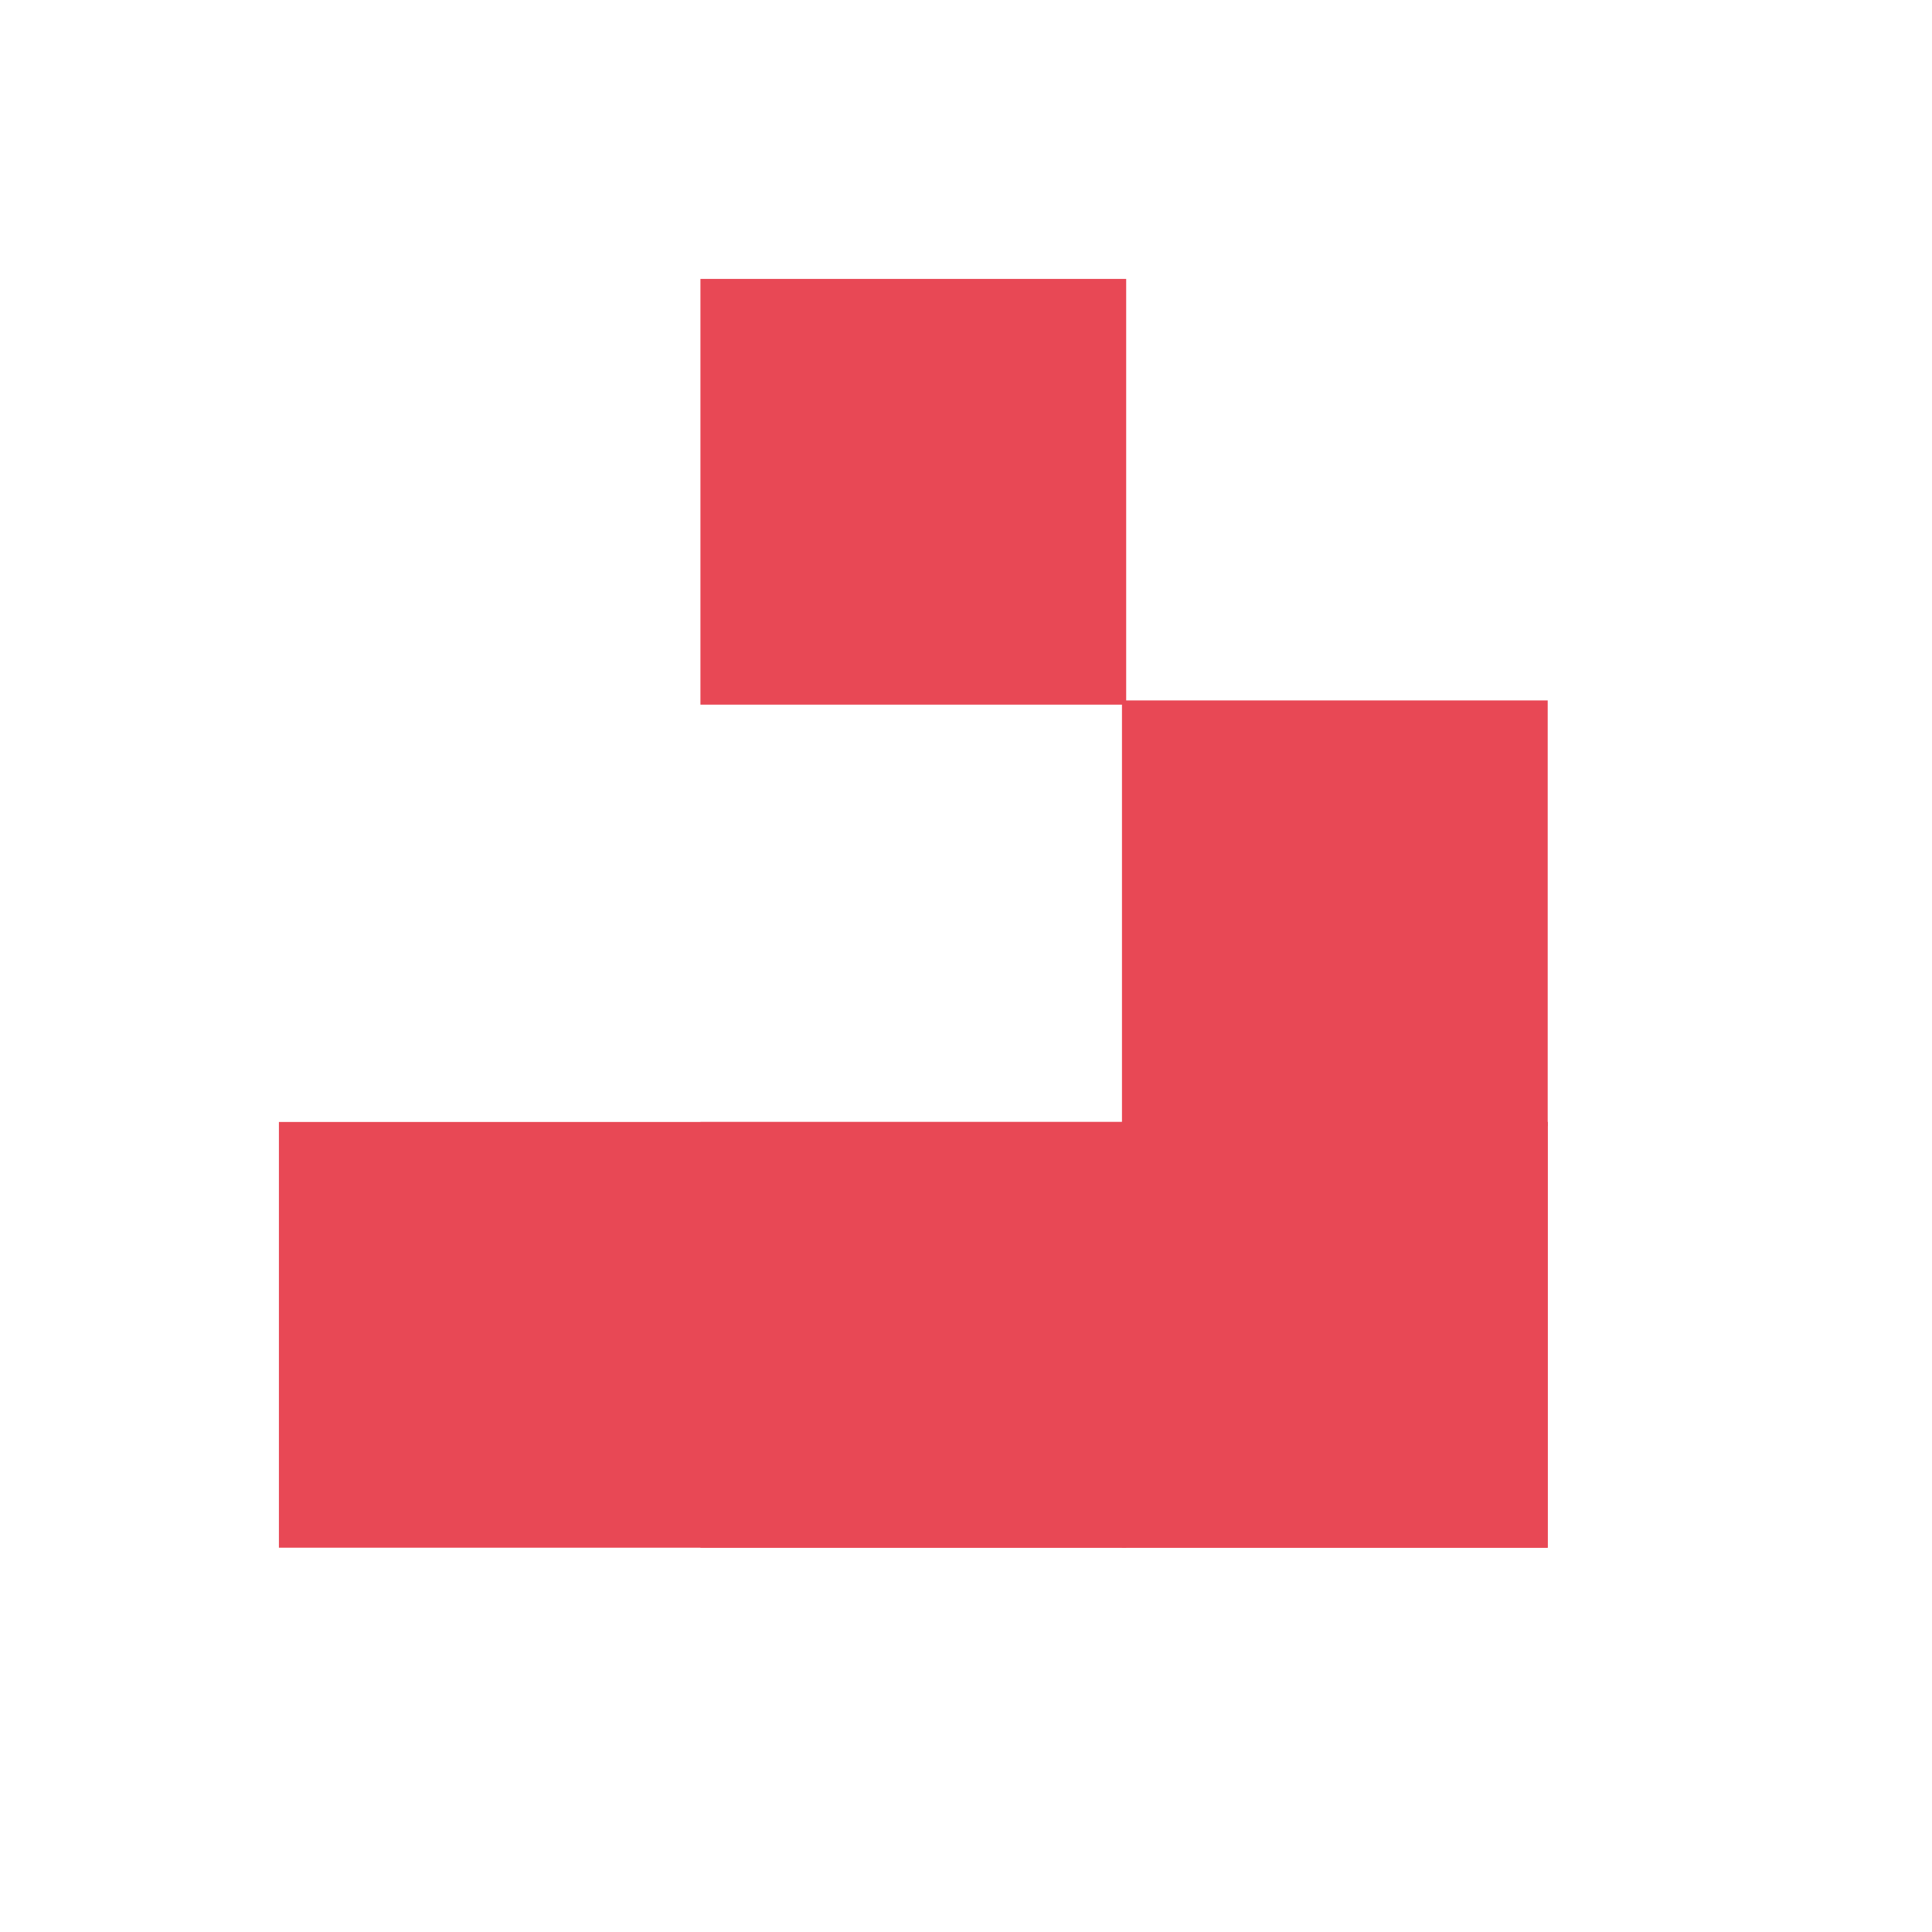 <svg xmlns="http://www.w3.org/2000/svg" width="80" height="80" viewBox="-10 -10 110 110">
<g xmlns="http://www.w3.org/2000/svg" transform="matrix(12,0,0,12,6,6)" fill="#e84855" stroke="#e84855" stroke-width="0.02">
  <rect width="2" y="0" x="2" height="2"/>
  <rect width="2" height="2" y="2" x="4"/>
  <rect width="2" height="2" y="4" x="4"/>
  <rect width="2" height="2" y="4" x="2"/>
  <rect width="6" height="2" y="4" x="0"/>
</g>
<!-- Based on https://upload.wikimedia.org/wikipedia/commons/4/45/Glider.svg -->
</svg>

